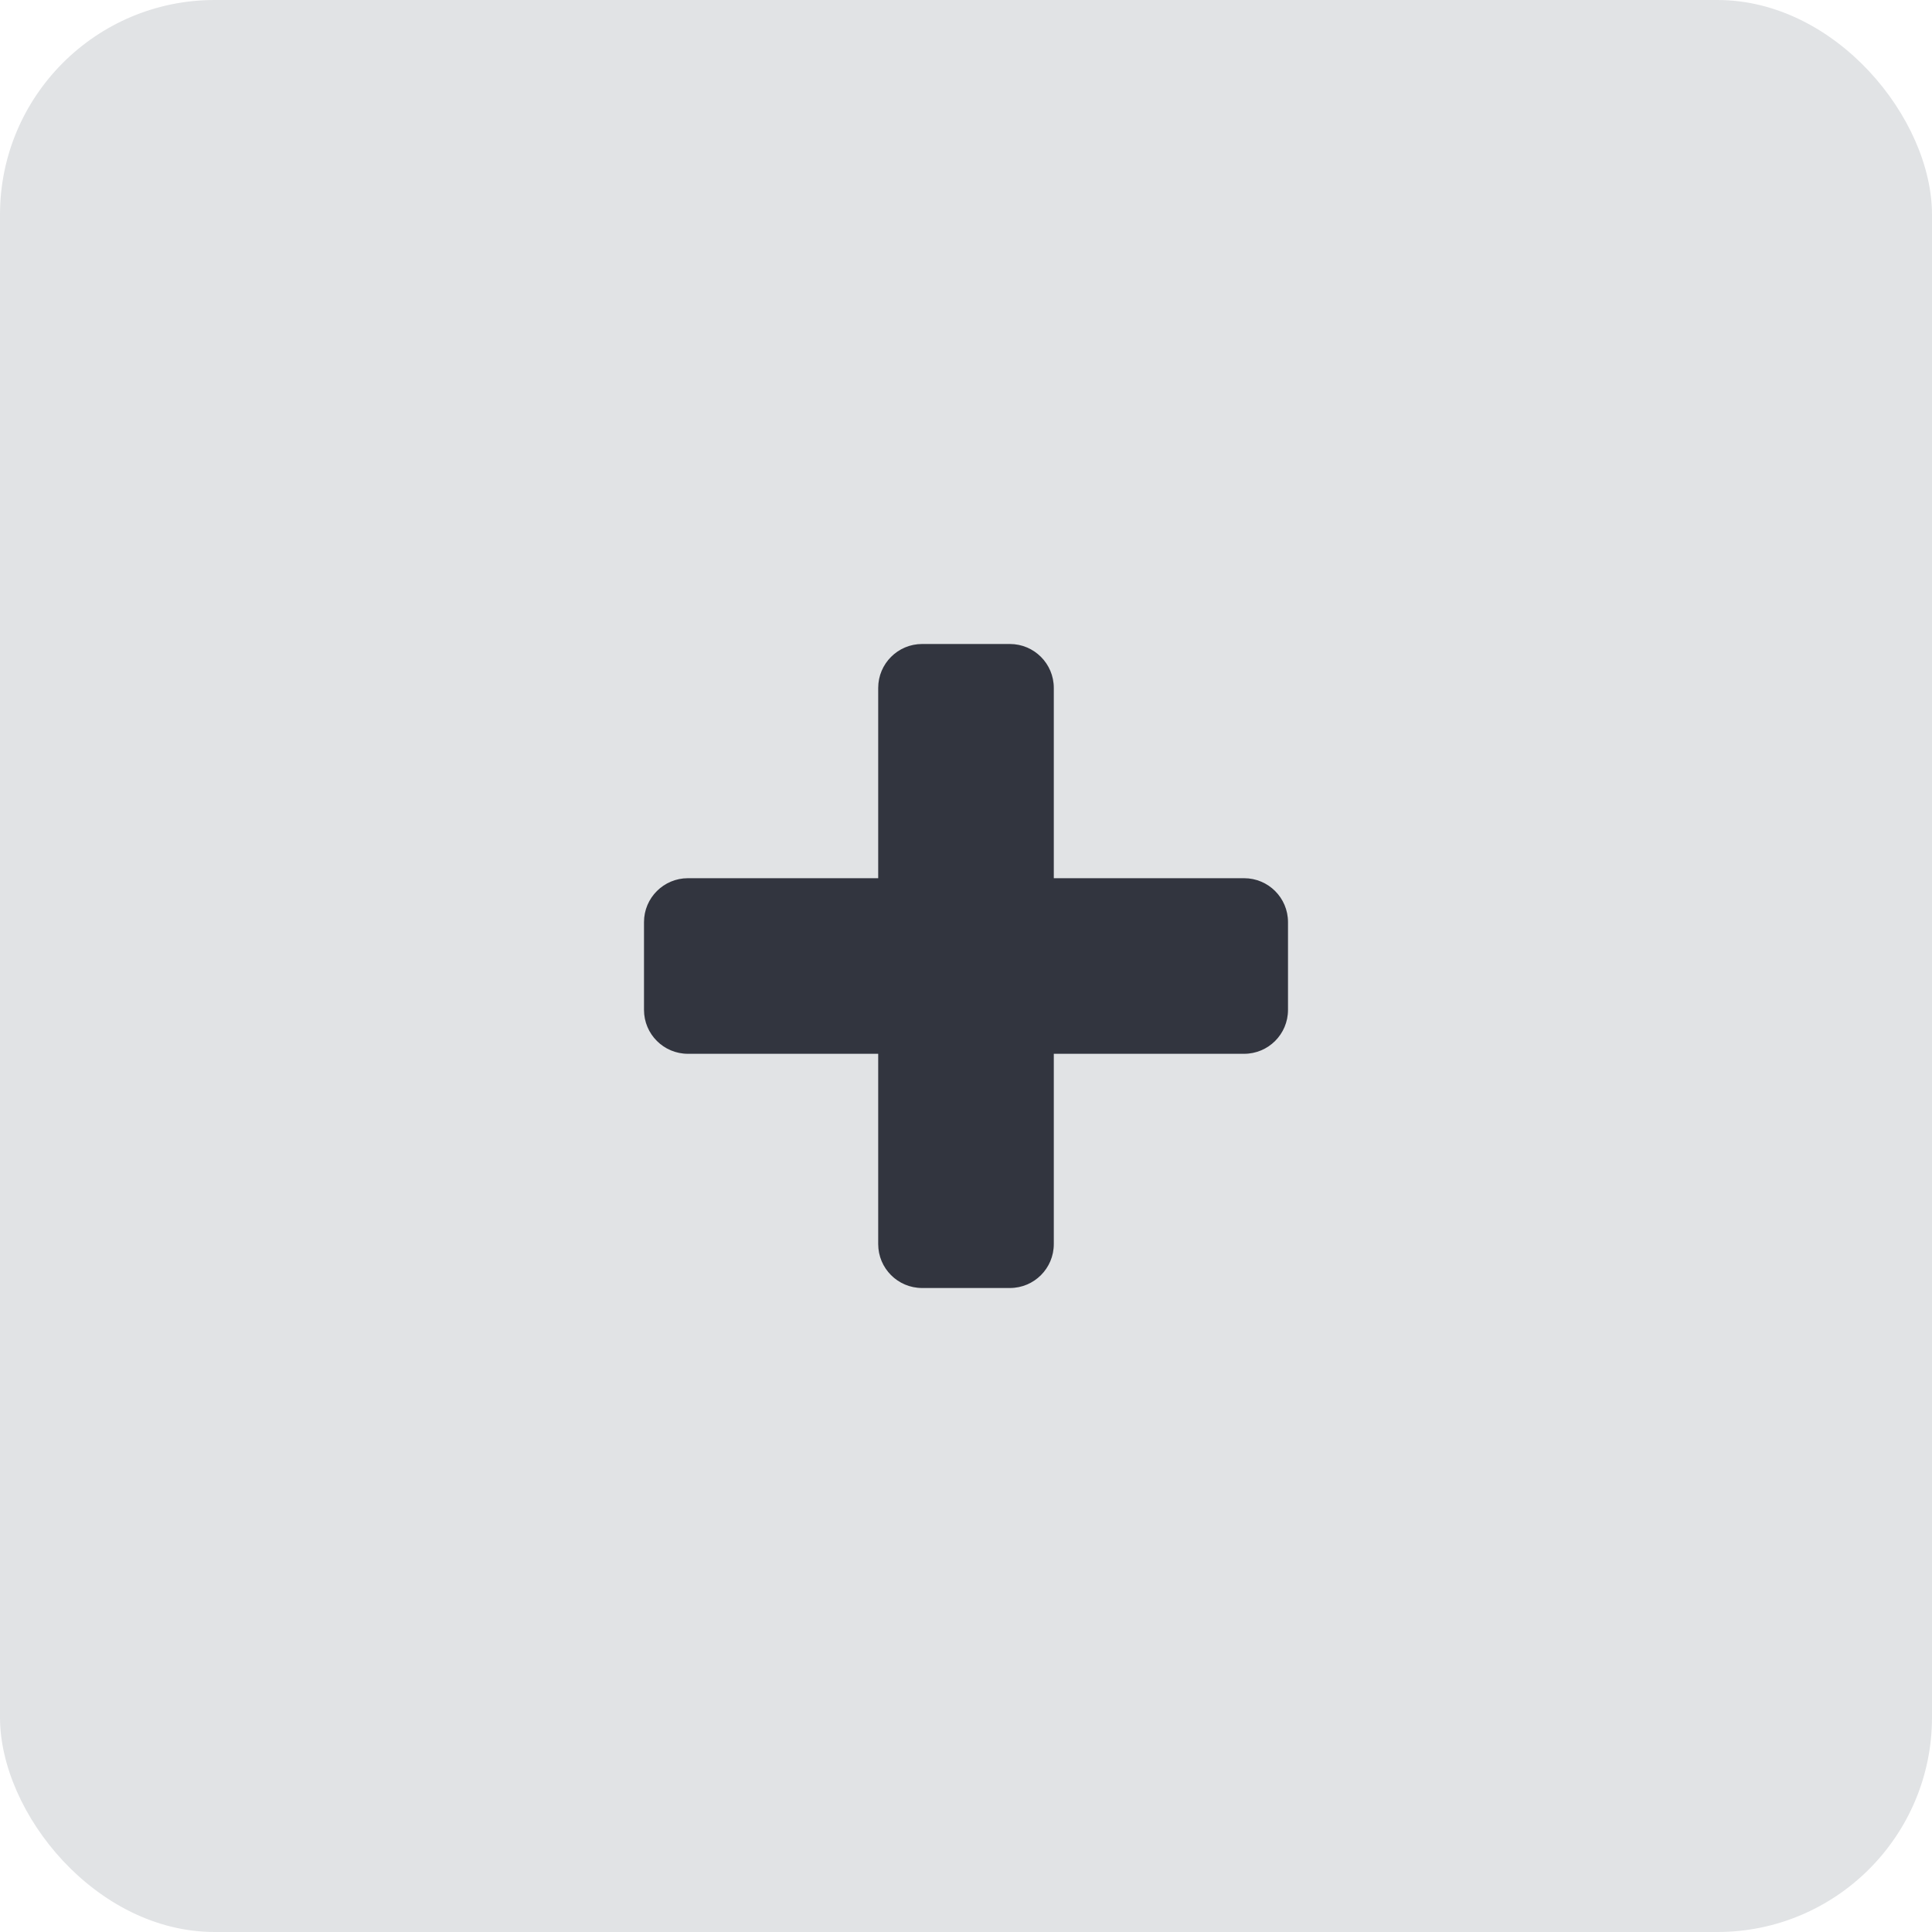 <svg width="36" height="36" viewBox="0 0 36 36" fill="none" xmlns="http://www.w3.org/2000/svg">
<rect width="36" height="36" rx="4" fill="#E1E3E5"/>
<path d="M24 17.182V18.818C24 19.27 23.634 19.636 23.182 19.636H19.636V23.182C19.636 23.634 19.27 24 18.818 24H17.182C16.73 24 16.364 23.634 16.364 23.182V19.636H12.818C12.367 19.636 12 19.27 12 18.818V17.182C12 16.73 12.367 16.364 12.818 16.364H16.364V12.818C16.364 12.367 16.73 12 17.182 12H18.818C19.27 12 19.636 12.367 19.636 12.818V16.364H23.182C23.634 16.364 24 16.73 24 17.182Z" fill="#32353F"/>
</svg>
